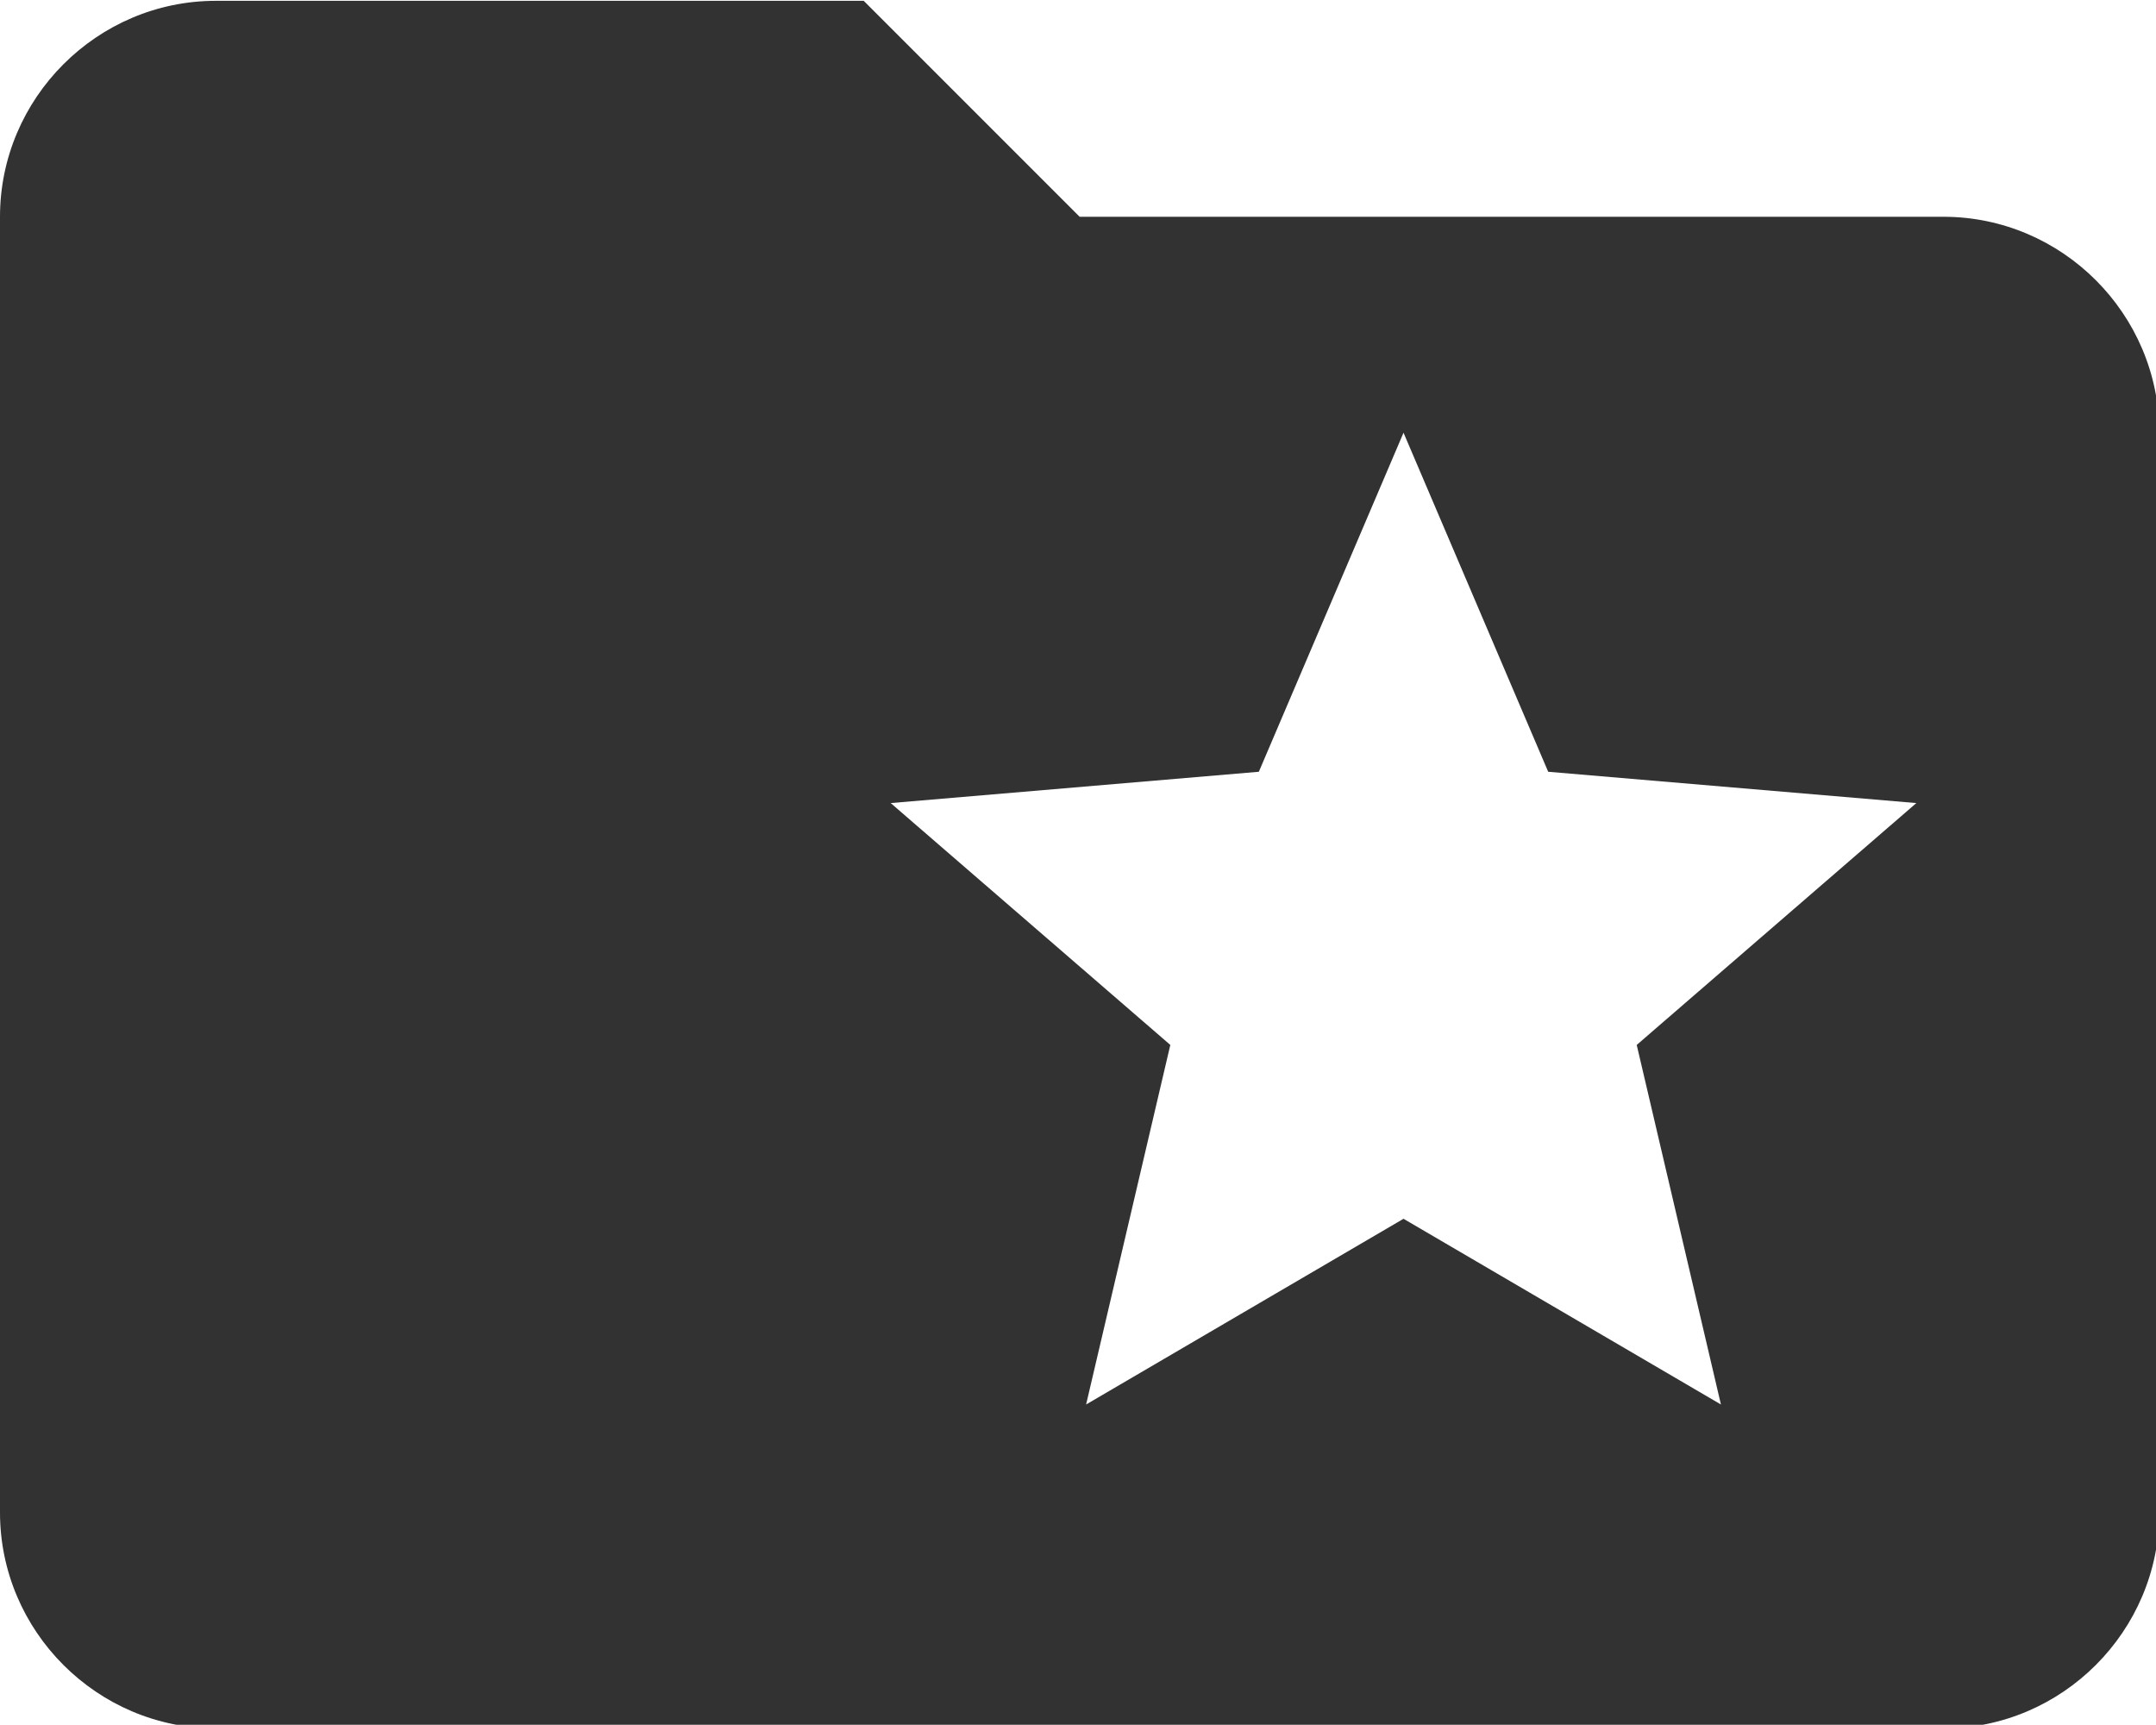 <?xml version="1.0" encoding="UTF-8" standalone="no"?>
<!-- Created with Inkscape (http://www.inkscape.org/) -->

<svg
   id="svg1100"
   version="1.1"
   viewBox="0 0 5.292 4.233"
   height="4.233mm"
   width="5.292mm"
   xmlns="http://www.w3.org/2000/svg"
   xmlns:svg="http://www.w3.org/2000/svg">
  <defs
     id="defs1097" />
  <g
     id="New_Layer_1652809108.2520268"
     style="display:inline"
     transform="translate(-50.803,-982.325)">
    <path
       fill="#323232"
       d="M 20,6 H 12 L 10,4 H 4 C 2.9,4 2,4.9 2,6 v 12 c 0,1.1 0.9,2 2,2 h 16 c 1.1,0 2,-0.9 2,-2 V 8 C 22,6.9 21.1,6 20,6 Z M 17.94,17 15,15.28 12.06,17 12.84,13.67 10.25,11.43 13.66,11.14 15,8 l 1.34,3.14 3.41,0.29 -2.59,2.24 z"
       id="path20510"
       transform="matrix(0.265,0,0,0.265,50.273,981.267)" />
  </g>
</svg>
